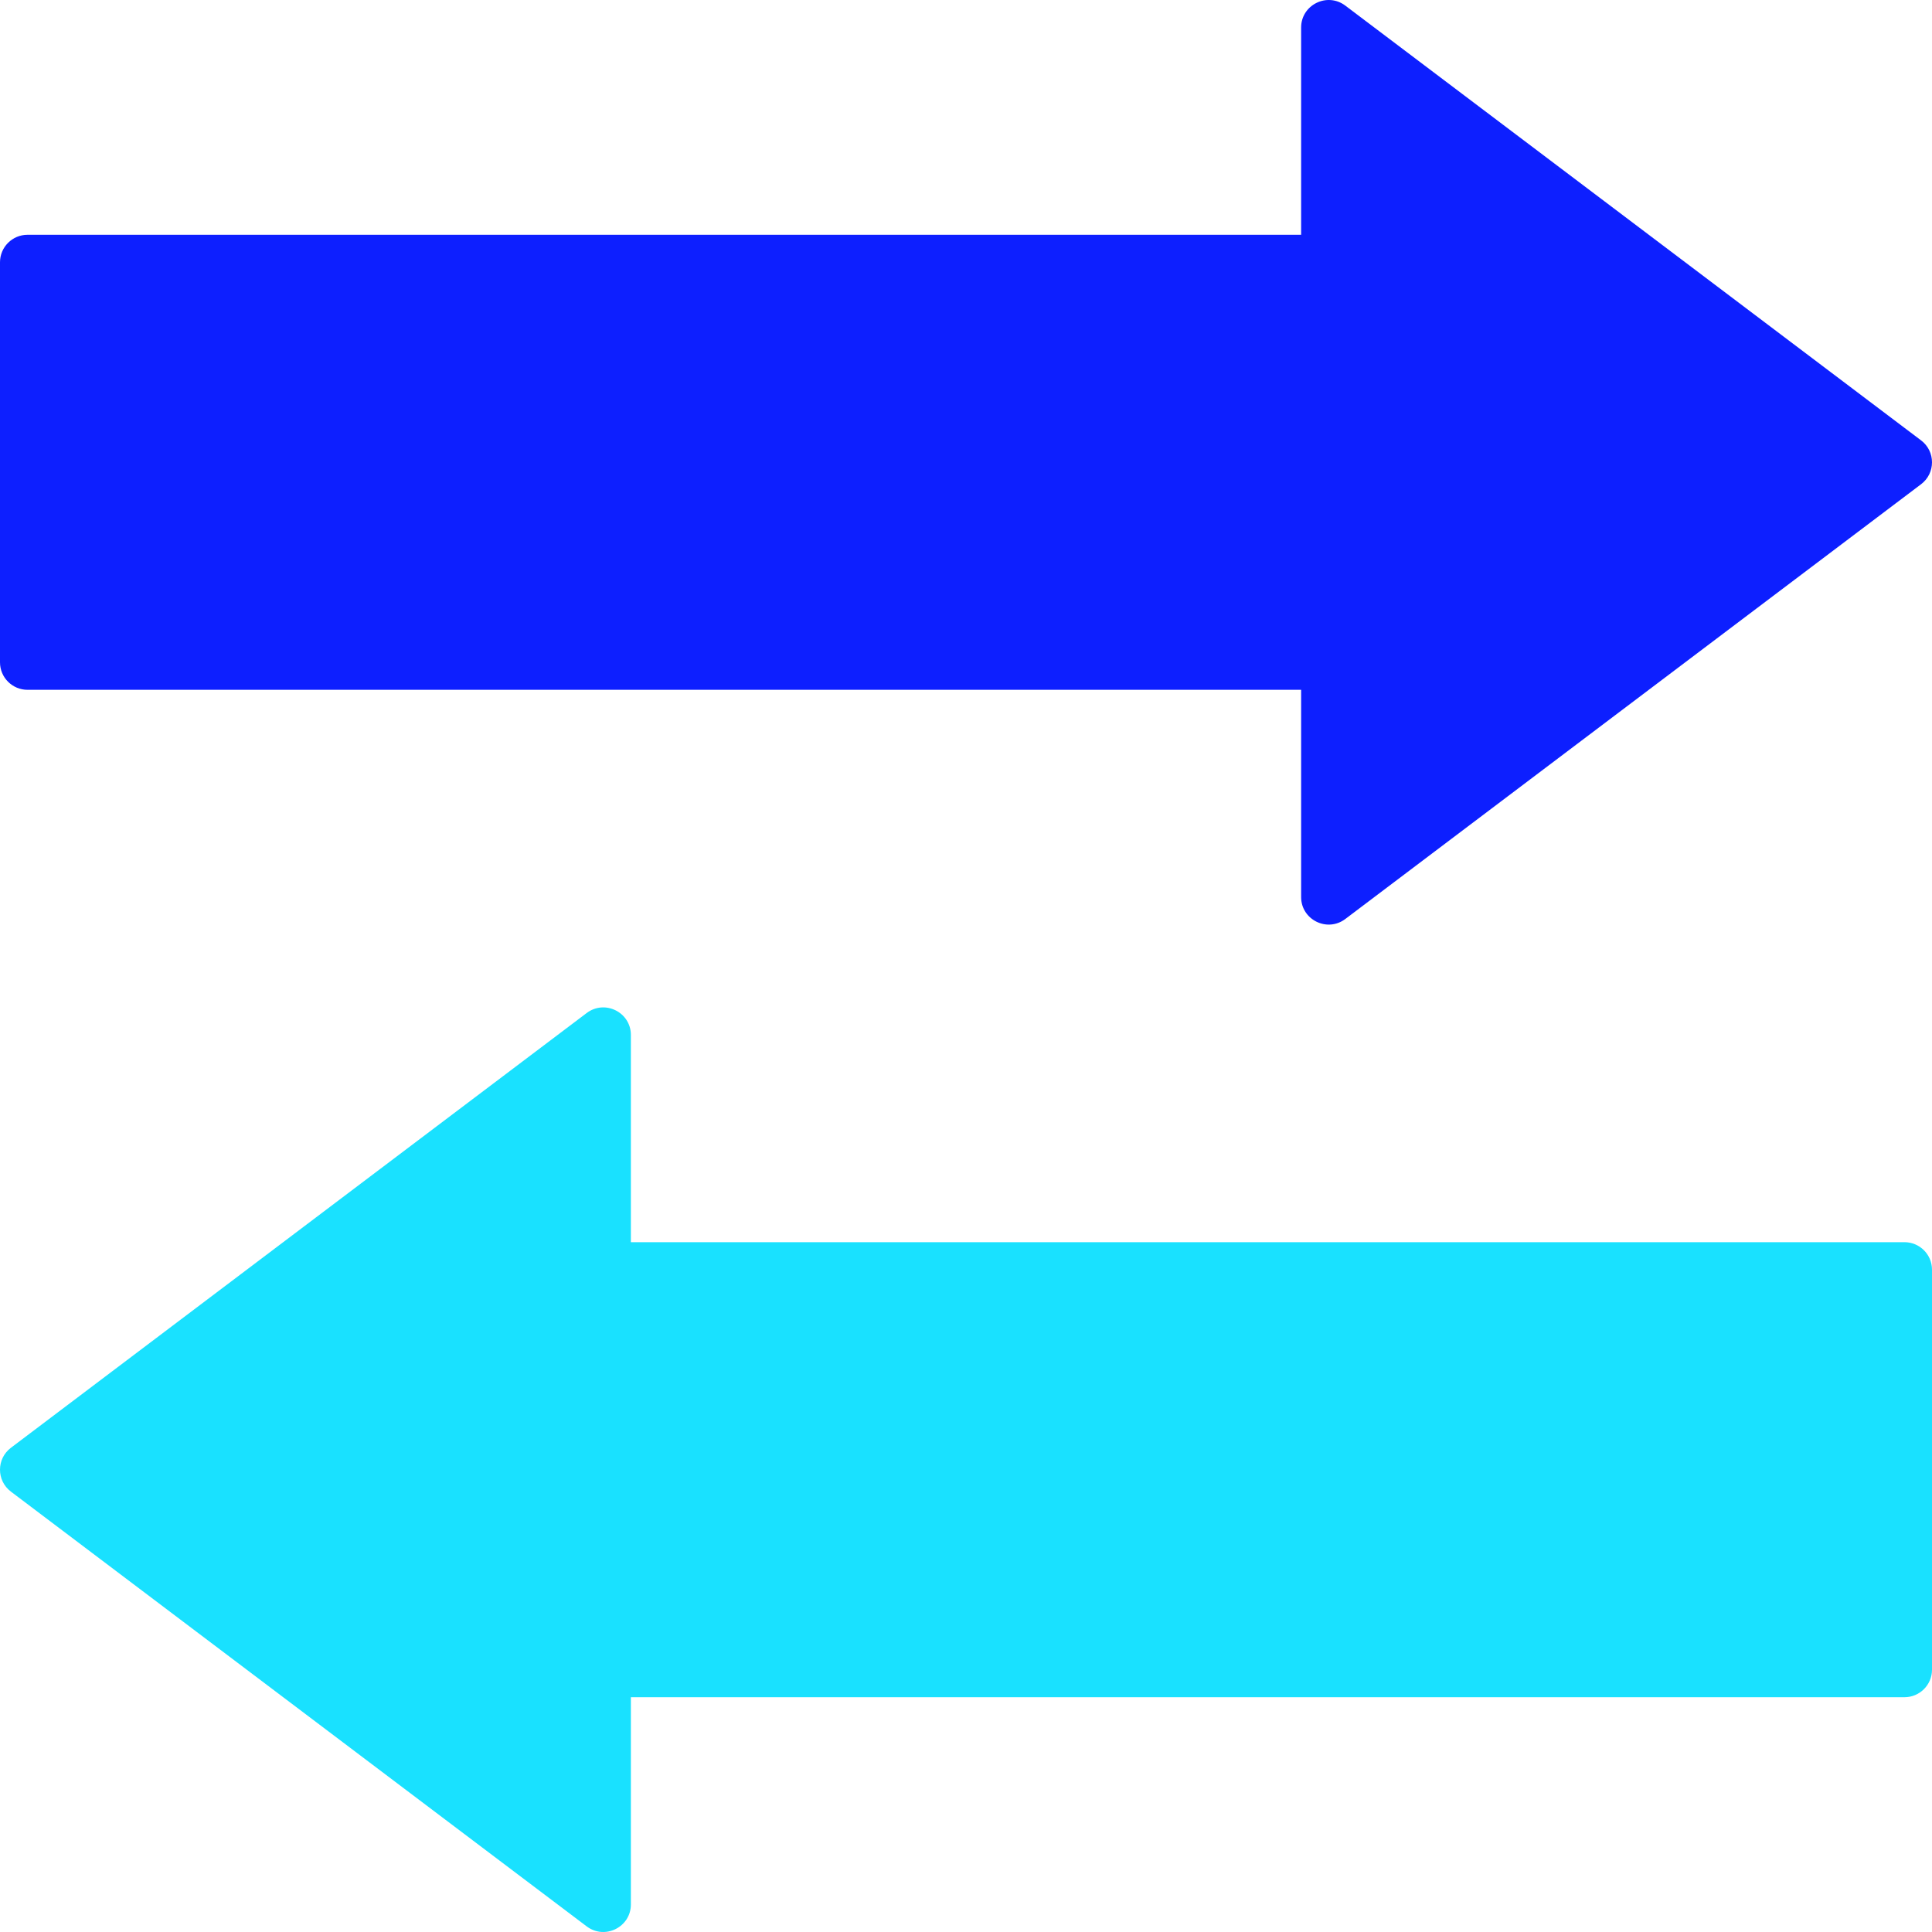 <svg width="280" height="280" viewBox="0 0 280 280" fill="none" xmlns="http://www.w3.org/2000/svg">
<path d="M188.569 34.026H3.995C1.788 34.026 0 35.81 0 38.011V95.989C0 98.19 1.788 99.974 3.995 99.974H188.569V130.007C188.569 133.299 192.343 135.172 194.975 133.185L278.416 70.178C280.528 68.584 280.528 65.416 278.416 63.822L194.975 0.815C192.343 -1.172 188.569 0.701 188.569 3.993V34.026Z" fill="#0D1FFF"/>
<path d="M91.431 180.026H276.005C278.212 180.026 280 181.81 280 184.012V241.988C280 244.19 278.212 245.974 276.005 245.974H91.431V276.007C91.431 279.299 87.657 281.172 85.025 279.185L1.584 216.178C-0.528 214.584 -0.528 211.416 1.584 209.822L85.025 146.815C87.657 144.828 91.431 146.701 91.431 149.993V180.026Z" fill="#19E1FF"/>
</svg>
